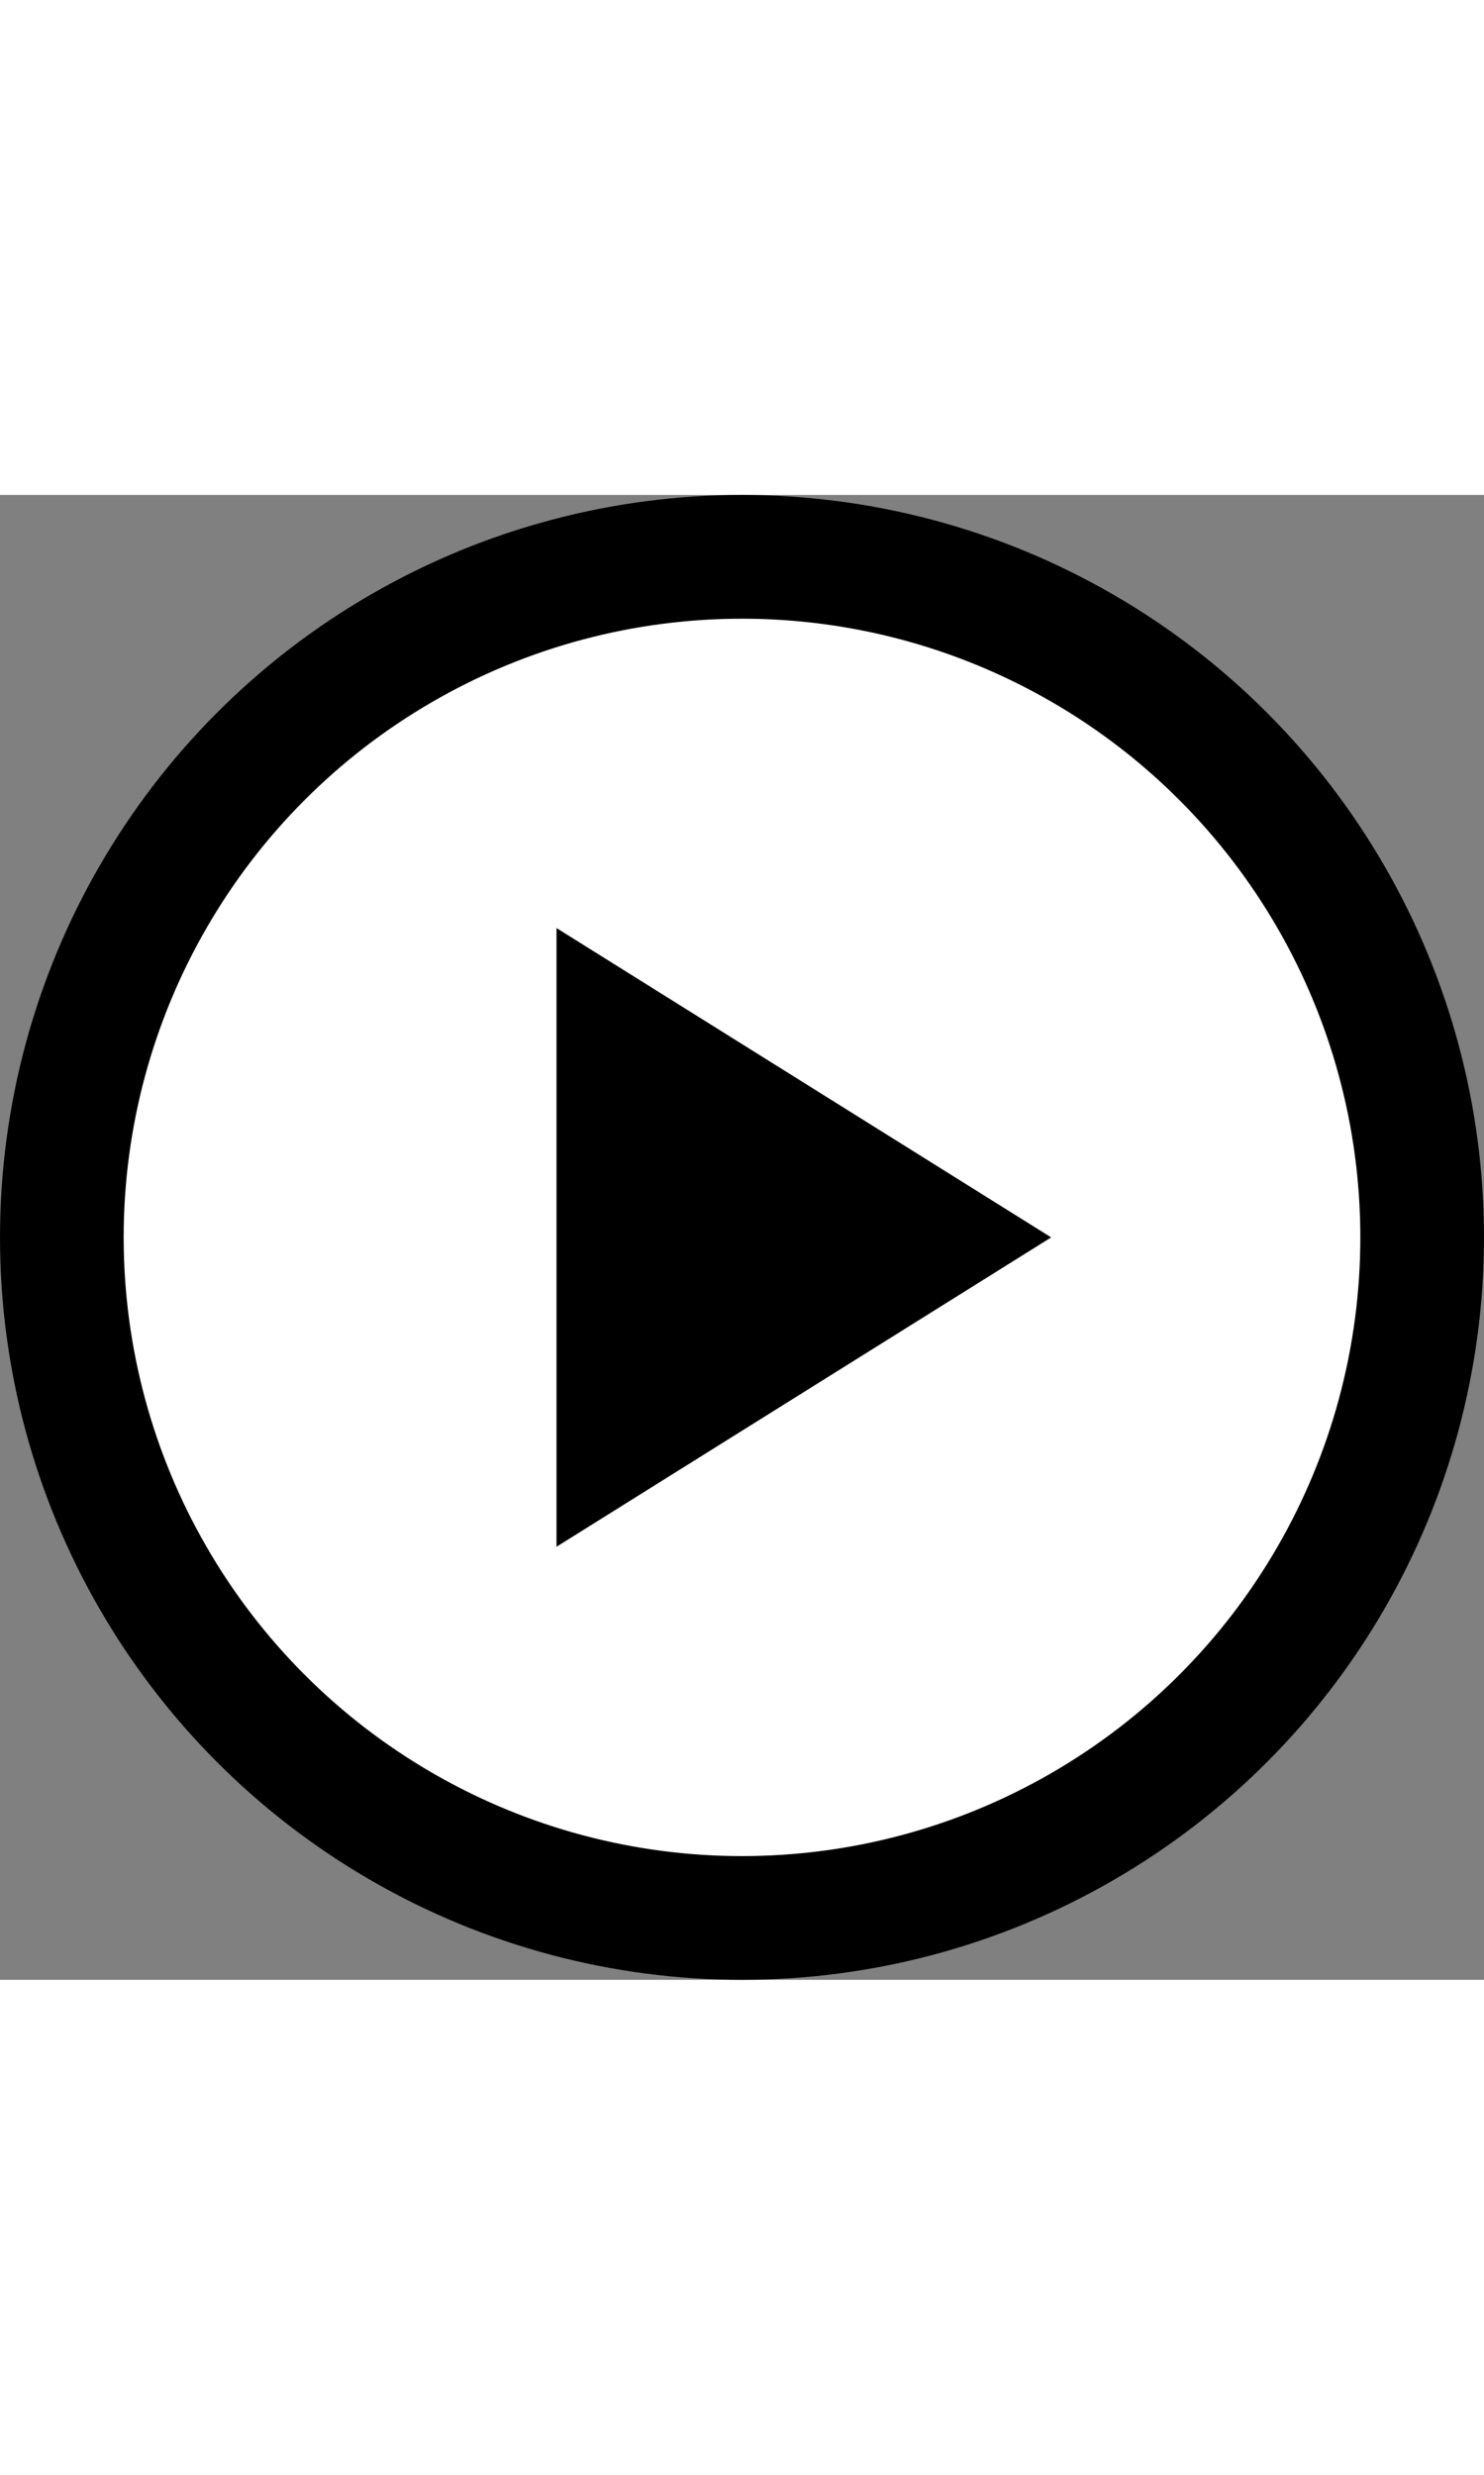 <svg xmlns="http://www.w3.org/2000/svg" viewBox="0 0 24 24" height="40">
  <rect x="0" y="0" width="24" height="24" fill="#808080" stroke="none"/>
  <circle cx="12" cy="12" r="11" fill="#FFFFFF" stroke="#000000" stroke-width="2"/>
  <polygon points="9,7 9,17 17,12" fill="#000000"/>
</svg>
